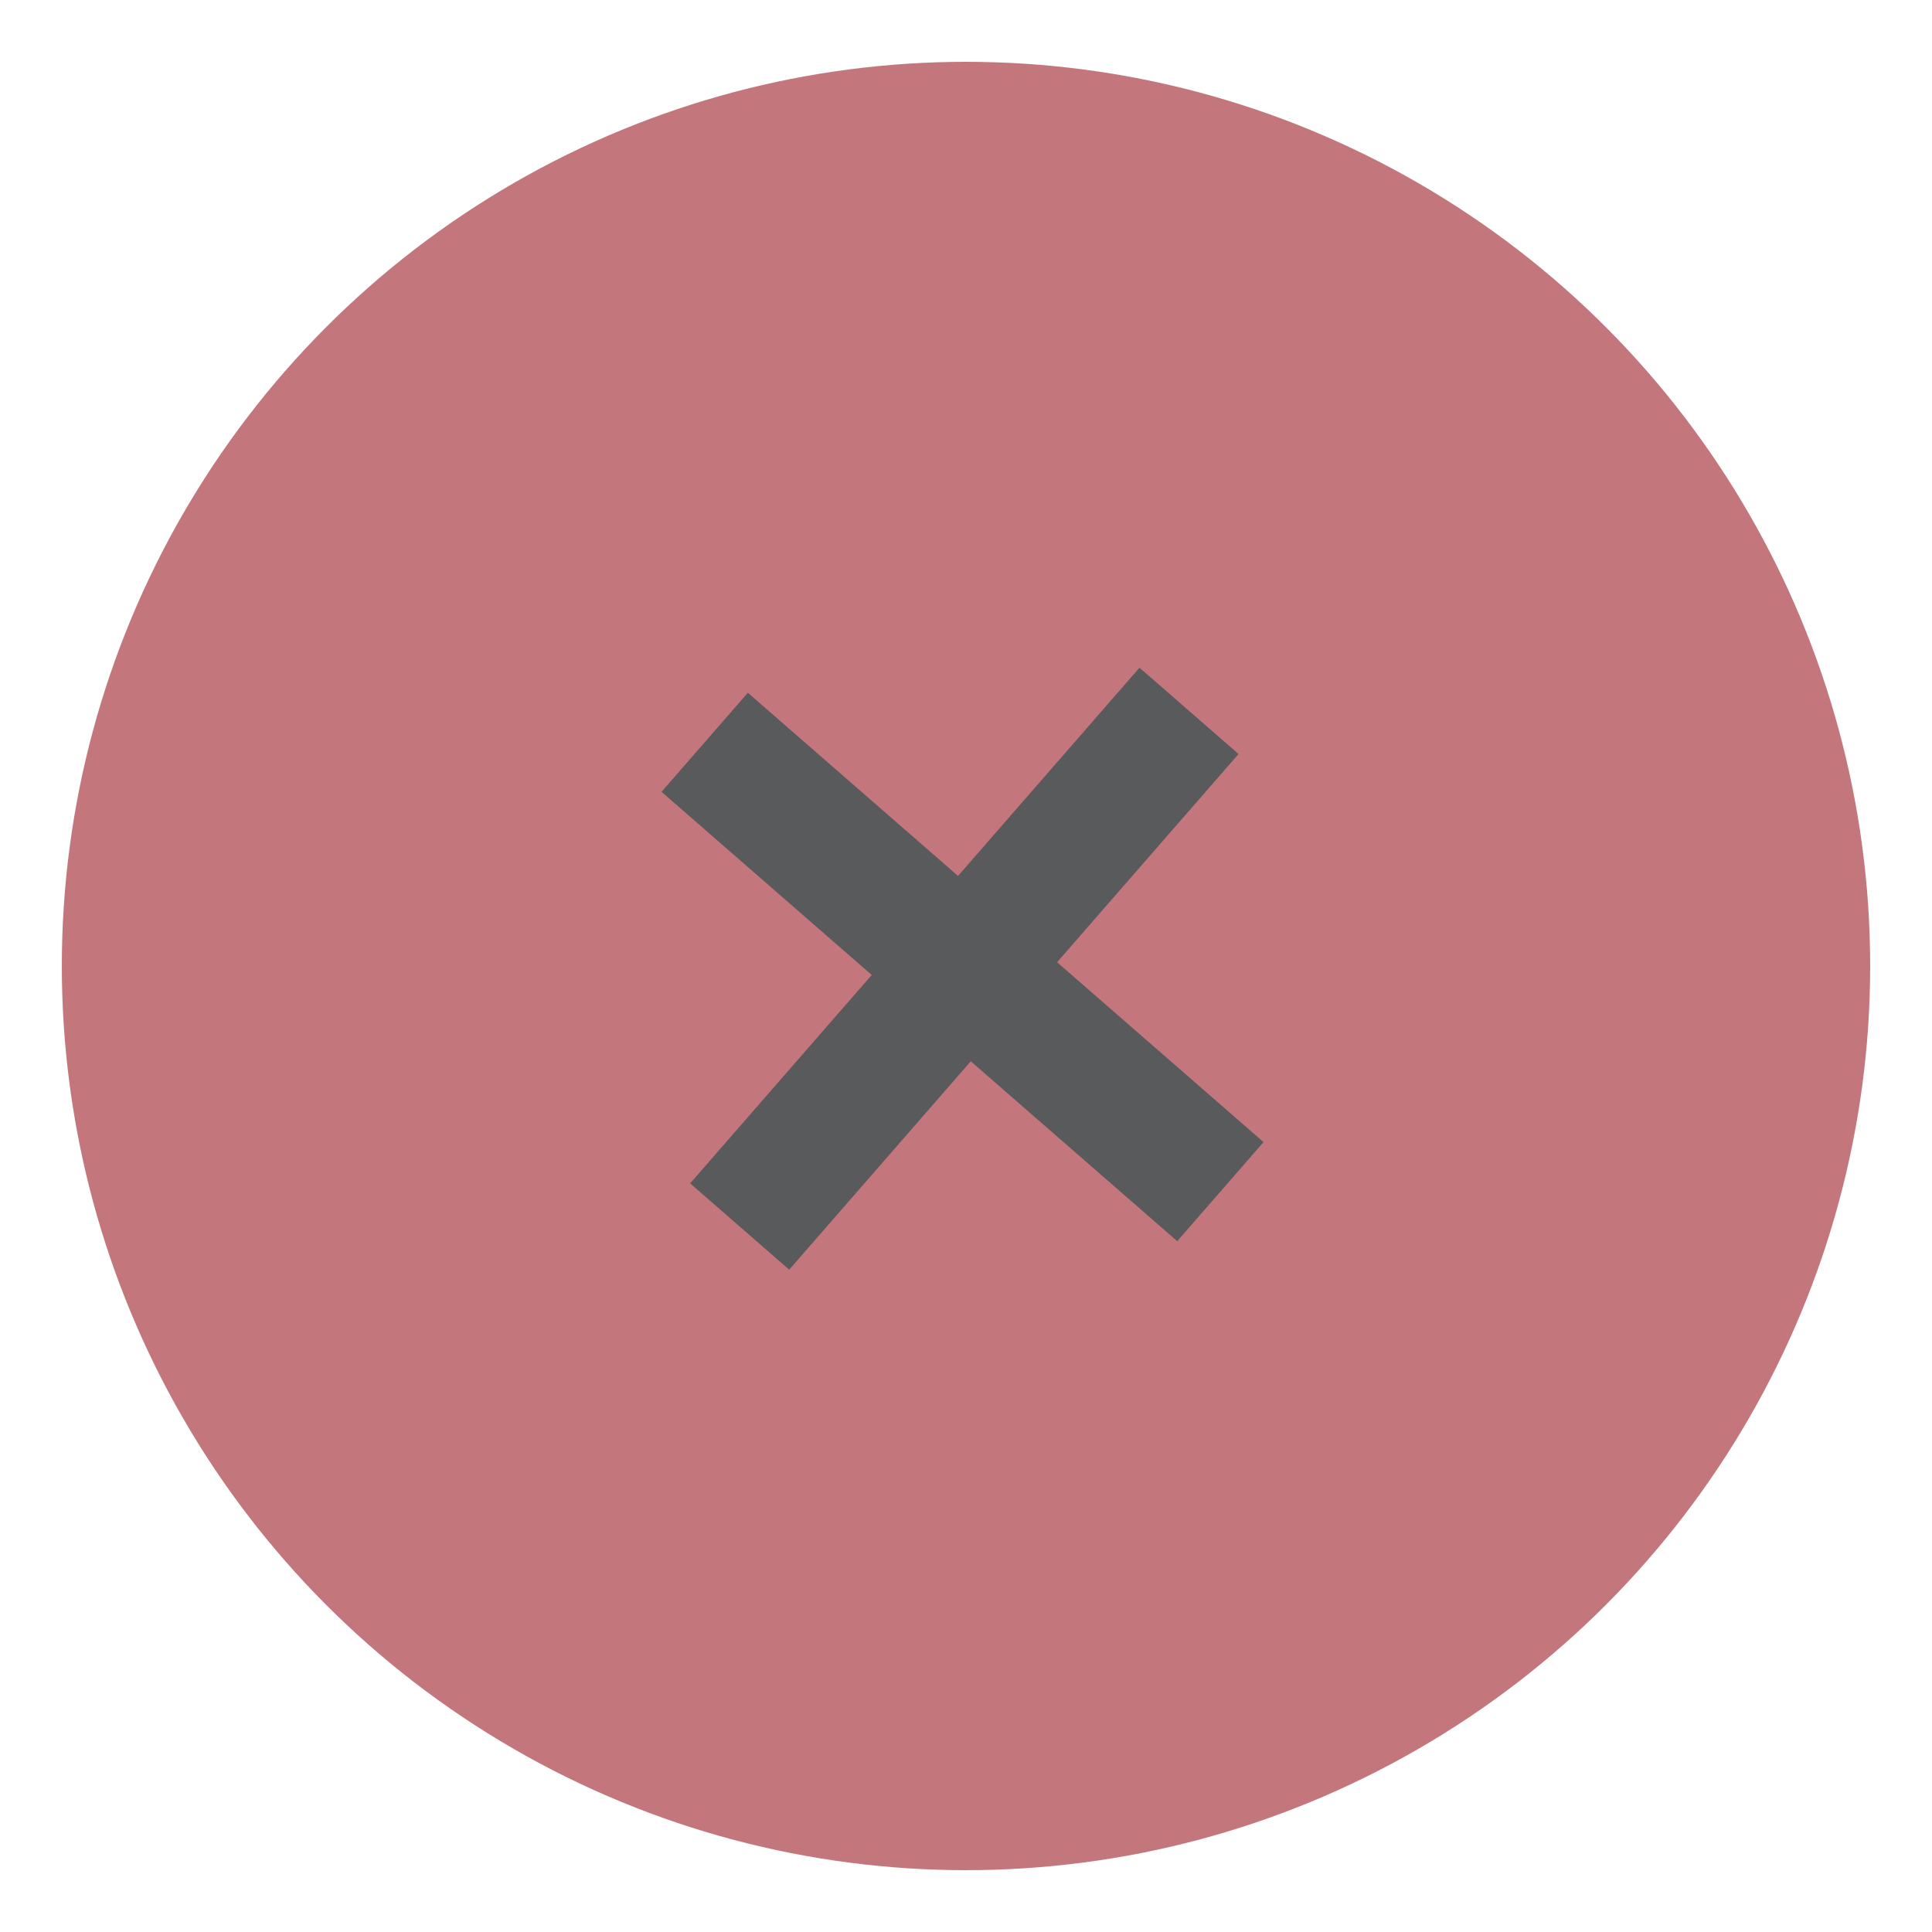 <?xml version="1.0" encoding="utf-8"?>
<!-- Generator: Adobe Illustrator 19.0.0, SVG Export Plug-In . SVG Version: 6.00 Build 0)  -->
<svg version="1.1" id="Layer_1" xmlns="http://www.w3.org/2000/svg" xmlns:xlink="http://www.w3.org/1999/xlink" x="0px" y="0px"
	 viewBox="0 0 50 50" style="enable-background:new 0 0 50 50;" xml:space="preserve">
<style type="text/css">
	.st0{fill:#C4767D;}
	.st1{fill:#595A5C;}
</style>
<circle id="XMLID_1_" class="st0" cx="25" cy="25" r="23.4"/>
<rect id="XMLID_2_" x="23.3" y="16.2" transform="matrix(0.754 0.657 -0.657 0.754 22.565 -10.243)" class="st1" width="3.4" height="17.7"/>
<rect id="XMLID_3_" x="16.1" y="23.3" transform="matrix(0.754 0.657 -0.657 0.754 22.523 -10.217)" class="st1" width="17.7" height="3.4"/>
</svg>
